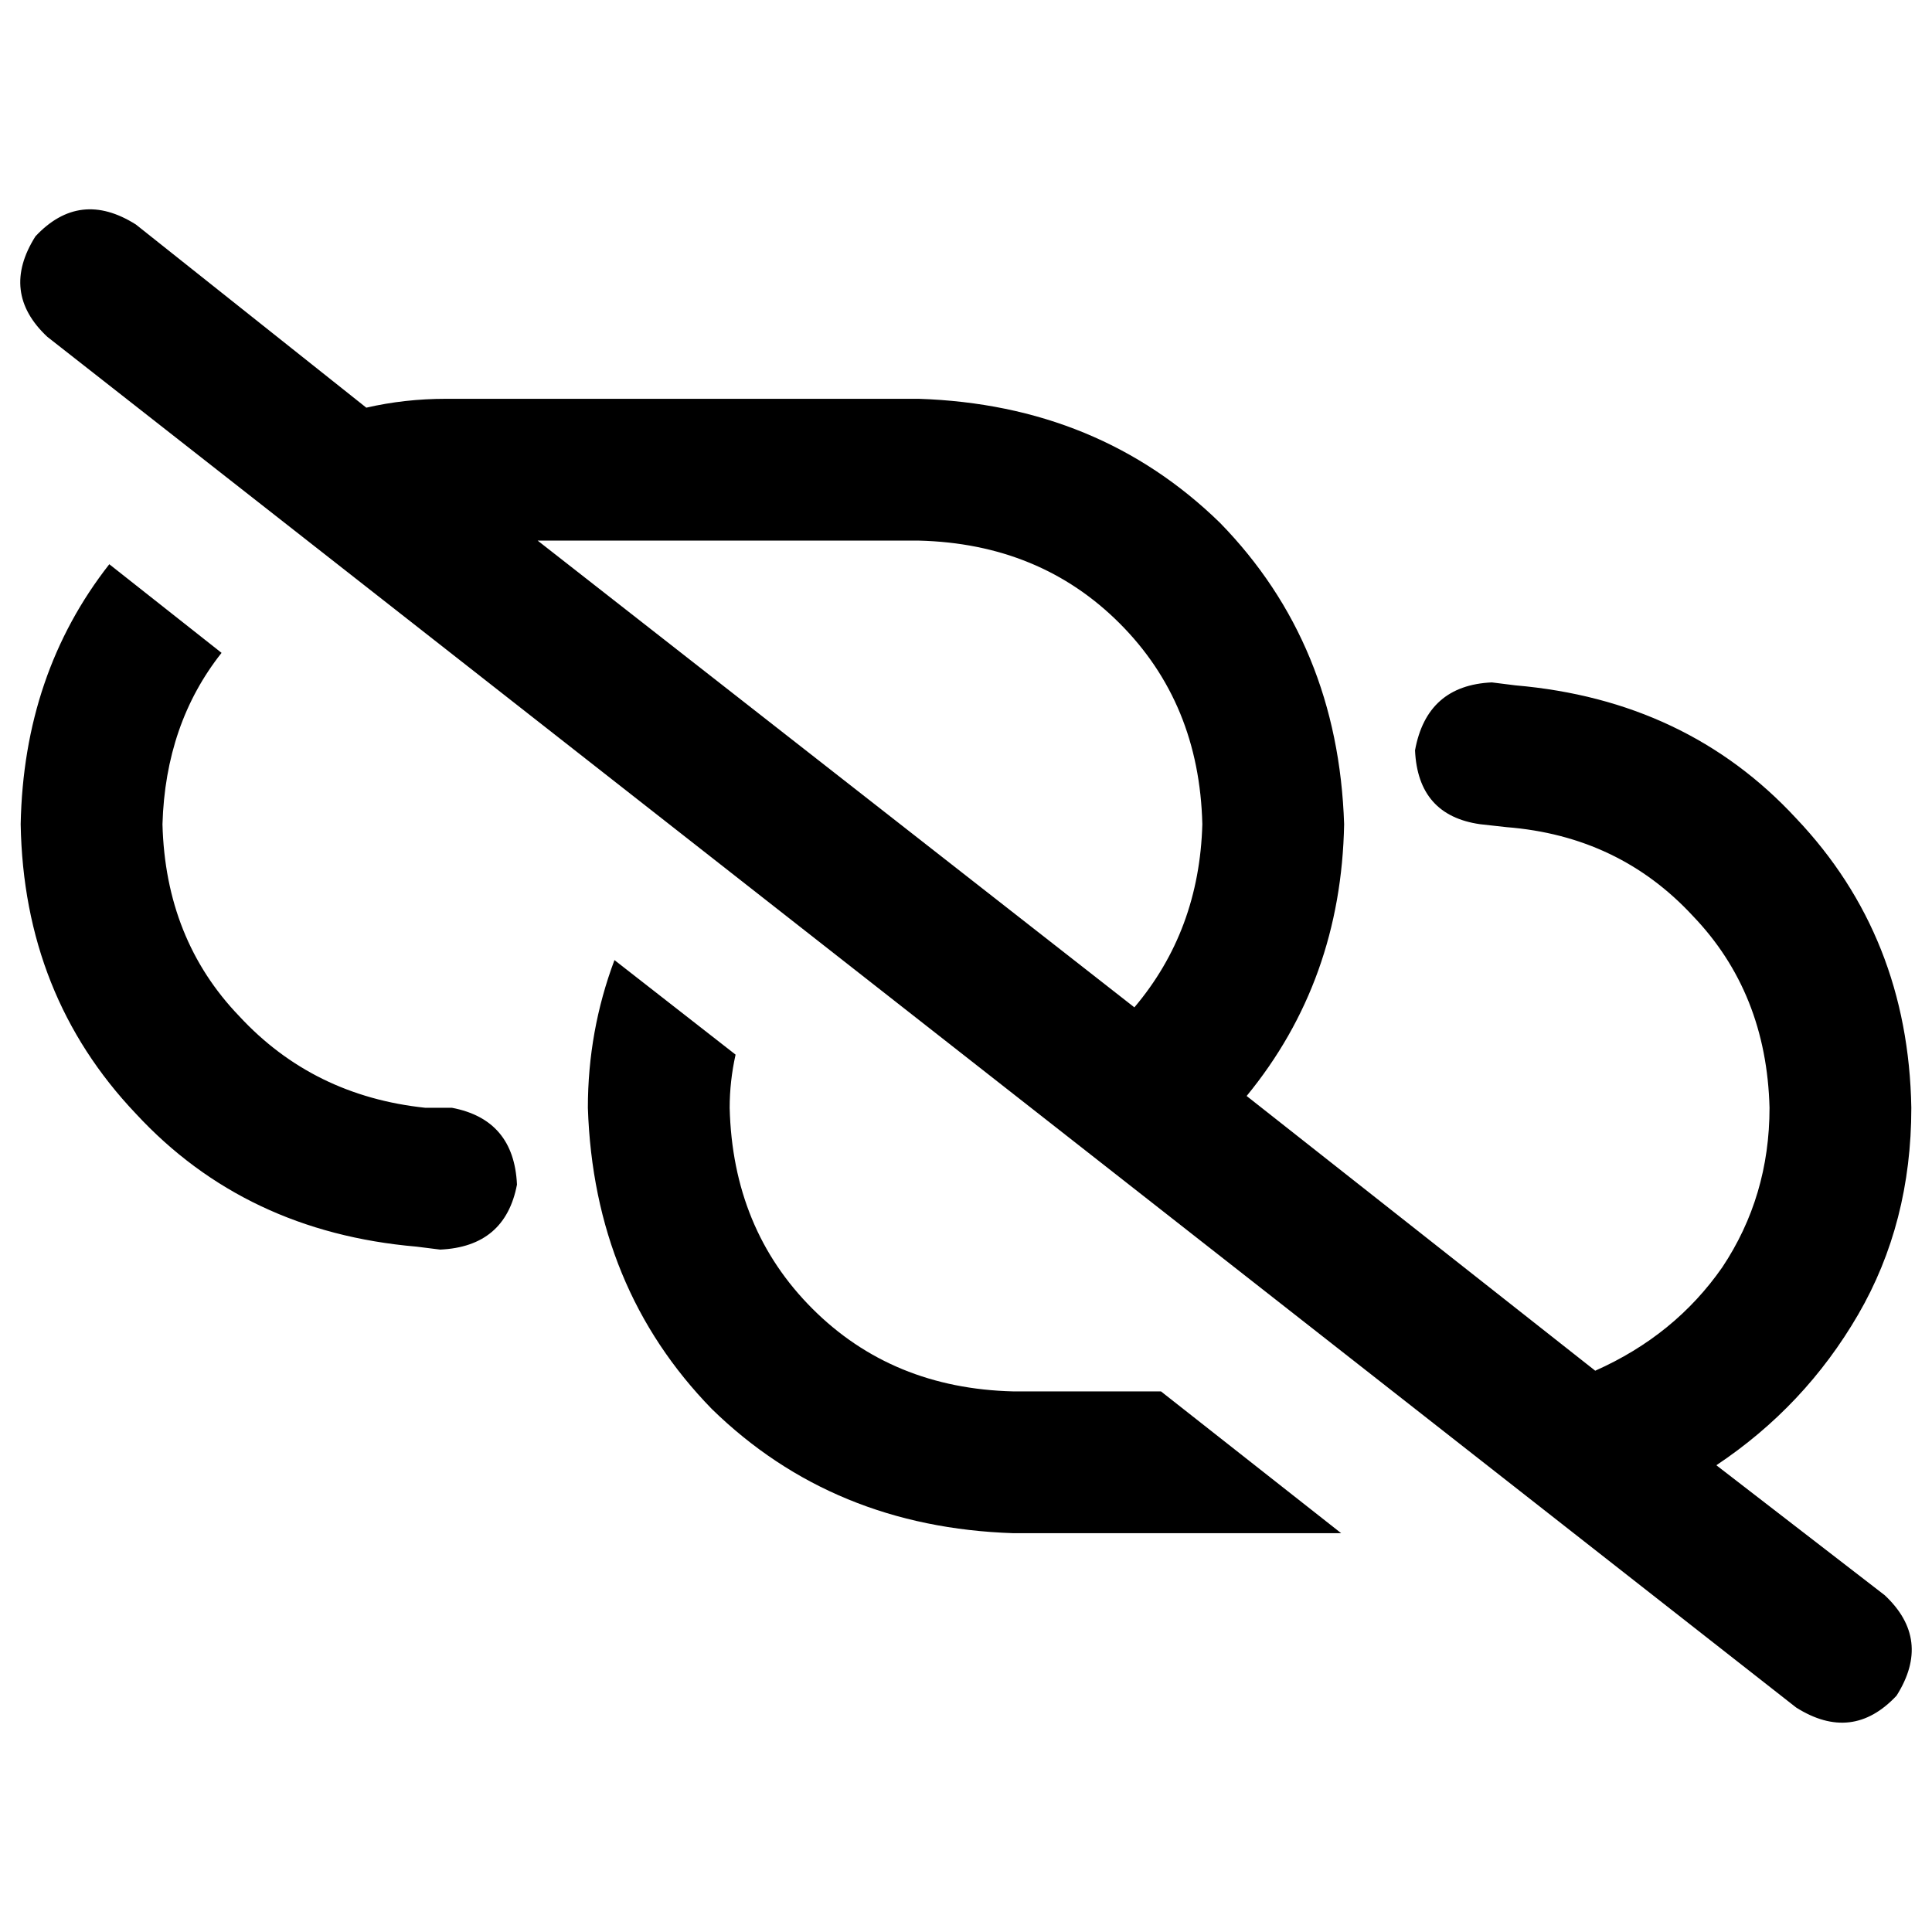 <svg xmlns="http://www.w3.org/2000/svg" viewBox="0 0 512 512">
  <path d="M 36.012 59.498 Q 21.138 50.104 9.394 62.63 Q 0 77.505 12.526 89.248 L 475.988 452.502 Q 490.862 461.896 502.606 449.37 Q 512 434.495 499.474 422.752 L 454.85 388.306 Q 478.336 372.648 492.428 348.379 Q 506.52 324.11 506.52 293.578 Q 505.737 248.171 475.988 216.856 Q 447.021 185.541 401.615 181.627 L 395.352 180.844 Q 378.128 181.627 374.997 198.85 Q 375.78 216.073 392.22 218.422 L 399.266 219.205 Q 429.015 221.554 448.587 242.691 Q 468.159 263.046 468.942 293.578 Q 468.942 317.064 456.416 335.853 Q 443.89 353.859 422.752 363.254 L 330.373 290.446 Q 355.425 259.914 356.208 218.422 Q 354.642 170.667 323.327 138.569 Q 291.229 107.254 243.474 105.688 L 118.214 105.688 Q 107.254 105.688 97.076 108.037 L 36.012 59.498 L 36.012 59.498 Z M 142.483 143.266 L 243.474 143.266 Q 275.572 144.049 296.709 165.187 Q 317.847 186.324 318.63 218.422 Q 317.847 246.606 300.624 266.96 L 142.483 143.266 L 142.483 143.266 Z M 355.425 406.312 L 307.67 368.734 L 268.526 368.734 Q 236.428 367.951 215.291 346.813 Q 194.153 325.676 193.37 293.578 Q 193.37 286.532 194.936 279.486 L 162.838 254.434 Q 155.792 273.223 155.792 293.578 Q 157.358 341.333 188.673 373.431 Q 220.771 404.746 268.526 406.312 L 355.425 406.312 L 355.425 406.312 Z M 28.966 149.529 Q 6.263 178.495 5.48 218.422 Q 6.263 263.829 36.012 295.144 Q 64.979 326.459 110.385 330.373 L 116.648 331.156 Q 133.872 330.373 137.003 313.933 Q 136.22 296.709 119.78 293.578 L 112.734 293.578 Q 82.985 290.446 63.413 269.309 Q 43.841 248.954 43.058 218.422 Q 43.841 191.804 58.716 173.015 L 28.966 149.529 L 28.966 149.529 Z" />
</svg>